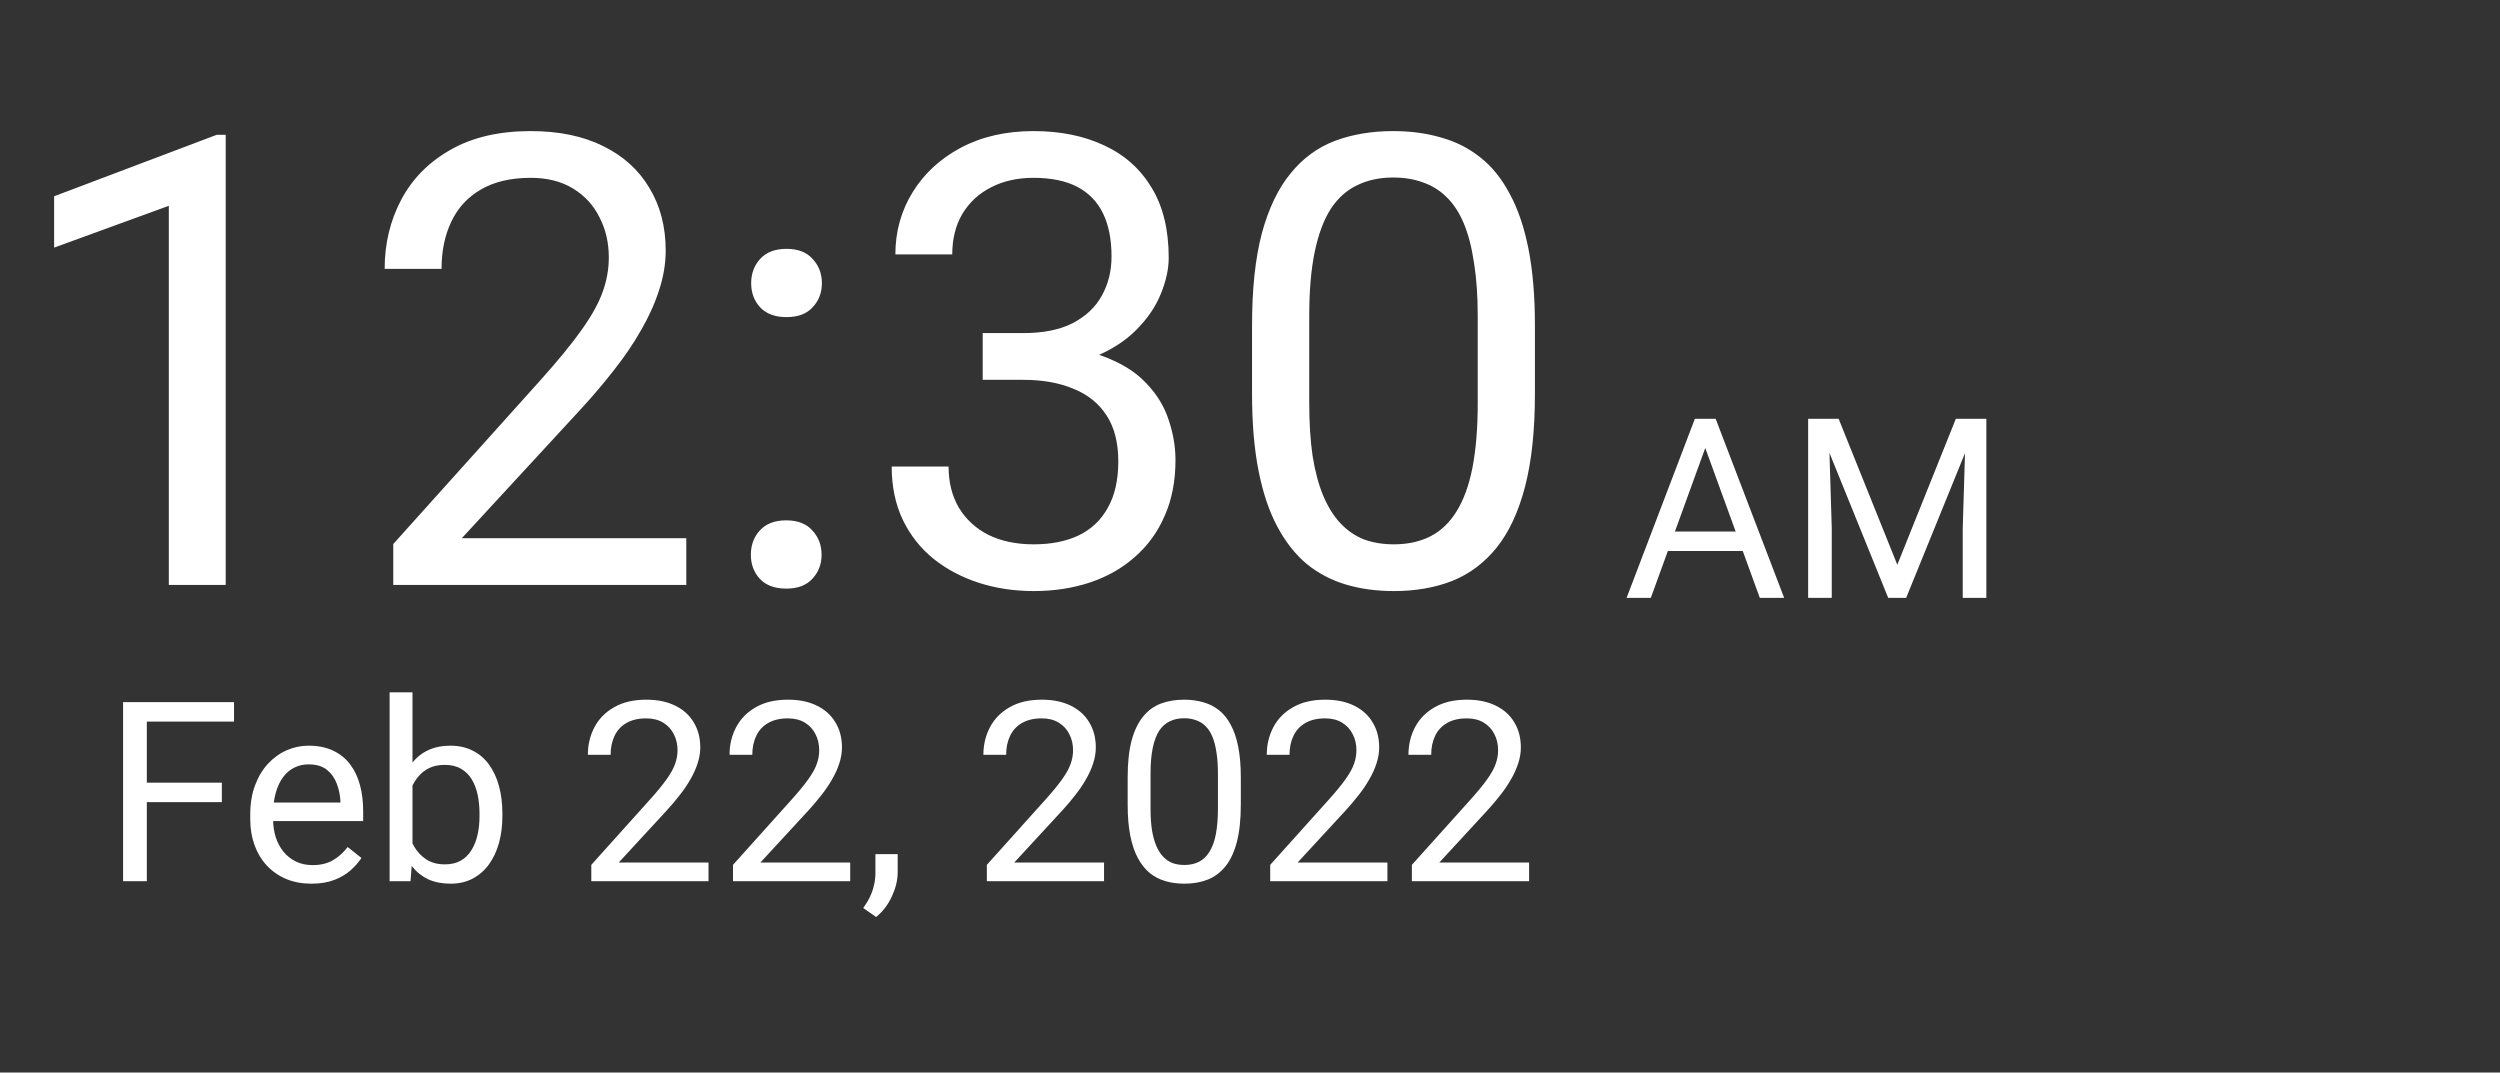 <svg width="958" height="411" viewBox="0 0 958 411" fill="none" xmlns="http://www.w3.org/2000/svg">
<rect x="0" y="0" width="958" height="411" fill="#333333" stroke="none"/>
<path d="M86.487 51.647V224.141H64.69V78.864L20.742 94.888V75.212L83.07 51.647H86.487ZM262.987 206.231V224.141H150.701V208.47L206.903 145.906C213.815 138.208 219.157 131.688 222.927 126.347C226.776 120.927 229.447 116.096 230.939 111.855C232.51 107.534 233.295 103.136 233.295 98.659C233.295 93.003 232.117 87.897 229.761 83.341C227.483 78.707 224.105 75.015 219.628 72.266C215.151 69.517 209.731 68.142 203.368 68.142C195.749 68.142 189.386 69.635 184.281 72.619C179.254 75.526 175.483 79.61 172.97 84.873C170.456 90.136 169.199 96.184 169.199 103.018H147.402C147.402 93.356 149.523 84.52 153.764 76.508C158.006 68.496 164.29 62.133 172.616 57.42C180.942 52.629 191.193 50.233 203.368 50.233C214.208 50.233 223.477 52.157 231.175 56.006C238.872 59.777 244.764 65.118 248.848 72.03C253.011 78.864 255.093 86.876 255.093 96.066C255.093 101.093 254.229 106.199 252.501 111.383C250.851 116.489 248.534 121.595 245.549 126.7C242.643 131.806 239.226 136.833 235.298 141.782C231.45 146.73 227.326 151.601 222.927 156.392L176.976 206.231H262.987ZM287.73 212.594C287.73 208.902 288.869 205.799 291.147 203.286C293.503 200.694 296.881 199.398 301.28 199.398C305.678 199.398 309.017 200.694 311.295 203.286C313.651 205.799 314.829 208.902 314.829 212.594C314.829 216.207 313.651 219.271 311.295 221.784C309.017 224.298 305.678 225.555 301.28 225.555C296.881 225.555 293.503 224.298 291.147 221.784C288.869 219.271 287.73 216.207 287.73 212.594ZM287.848 108.556C287.848 104.864 288.987 101.761 291.265 99.248C293.621 96.655 296.999 95.359 301.398 95.359C305.796 95.359 309.135 96.655 311.413 99.248C313.769 101.761 314.947 104.864 314.947 108.556C314.947 112.169 313.769 115.232 311.413 117.746C309.135 120.259 305.796 121.516 301.398 121.516C296.999 121.516 293.621 120.259 291.265 117.746C288.987 115.232 287.848 112.169 287.848 108.556ZM376.569 127.643H392.122C399.741 127.643 406.025 126.386 410.973 123.873C416.001 121.281 419.732 117.785 422.167 113.386C424.68 108.909 425.937 103.882 425.937 98.305C425.937 91.707 424.837 86.169 422.638 81.692C420.439 77.215 417.14 73.837 412.741 71.559C408.342 69.281 402.765 68.142 396.01 68.142C389.883 68.142 384.463 69.36 379.75 71.795C375.116 74.151 371.463 77.529 368.793 81.927C366.201 86.326 364.904 91.51 364.904 97.48H343.107C343.107 88.761 345.306 80.828 349.705 73.68C354.104 66.532 360.27 60.837 368.204 56.595C376.216 52.354 385.484 50.233 396.01 50.233C406.378 50.233 415.451 52.079 423.227 55.771C431.004 59.384 437.052 64.804 441.372 72.03C445.692 79.178 447.852 88.094 447.852 98.776C447.852 103.096 446.831 107.731 444.789 112.679C442.825 117.55 439.722 122.105 435.481 126.347C431.318 130.589 425.898 134.084 419.221 136.833C412.544 139.504 404.532 140.839 395.185 140.839H376.569V127.643ZM376.569 145.552V132.474H395.185C406.103 132.474 415.137 133.77 422.285 136.362C429.433 138.954 435.049 142.41 439.133 146.73C443.296 151.051 446.203 155.803 447.852 160.987C449.58 166.093 450.444 171.199 450.444 176.304C450.444 184.316 449.07 191.425 446.321 197.63C443.65 203.836 439.84 209.098 434.892 213.419C430.022 217.739 424.288 220.999 417.689 223.198C411.091 225.397 403.904 226.497 396.128 226.497C388.666 226.497 381.635 225.437 375.037 223.316C368.518 221.195 362.744 218.132 357.717 214.126C352.69 210.041 348.763 205.053 345.935 199.162C343.107 193.192 341.693 186.398 341.693 178.779H363.491C363.491 184.748 364.787 189.972 367.379 194.449C370.049 198.926 373.82 202.422 378.69 204.935C383.638 207.37 389.451 208.588 396.128 208.588C402.804 208.588 408.538 207.449 413.33 205.171C418.2 202.815 421.931 199.28 424.523 194.567C427.194 189.854 428.529 183.923 428.529 176.776C428.529 169.628 427.037 163.776 424.052 159.22C421.067 154.585 416.825 151.169 411.327 148.969C405.907 146.691 399.505 145.552 392.122 145.552H376.569ZM588.18 124.697V150.854C588.18 164.915 586.923 176.776 584.41 186.437C581.896 196.099 578.283 203.875 573.57 209.766C568.857 215.657 563.162 219.938 556.486 222.609C549.888 225.201 542.425 226.497 534.099 226.497C527.501 226.497 521.414 225.672 515.837 224.023C510.26 222.373 505.232 219.742 500.755 216.129C496.356 212.437 492.586 207.645 489.444 201.754C486.302 195.863 483.906 188.715 482.257 180.31C480.607 171.905 479.783 162.087 479.783 150.854V124.697C479.783 110.637 481.039 98.855 483.553 89.35C486.145 79.846 489.798 72.227 494.51 66.493C499.223 60.68 504.879 56.517 511.477 54.003C518.154 51.49 525.616 50.233 533.864 50.233C540.54 50.233 546.667 51.058 552.244 52.707C557.9 54.278 562.927 56.831 567.325 60.366C571.724 63.822 575.455 68.456 578.519 74.269C581.661 80.003 584.056 87.033 585.706 95.359C587.355 103.686 588.18 113.465 588.18 124.697ZM566.265 154.389V121.045C566.265 113.347 565.794 106.592 564.851 100.779C563.987 94.888 562.691 89.861 560.963 85.698C559.235 81.535 557.036 78.157 554.365 75.565C551.773 72.973 548.749 71.088 545.292 69.909C541.915 68.653 538.105 68.024 533.864 68.024C528.679 68.024 524.084 69.006 520.078 70.97C516.072 72.855 512.695 75.879 509.945 80.042C507.275 84.205 505.232 89.665 503.819 96.42C502.405 103.175 501.698 111.383 501.698 121.045V154.389C501.698 162.087 502.13 168.881 502.994 174.773C503.936 180.664 505.311 185.769 507.118 190.09C508.924 194.331 511.124 197.827 513.716 200.576C516.308 203.325 519.293 205.367 522.67 206.703C526.126 207.96 529.936 208.588 534.099 208.588C539.441 208.588 544.114 207.567 548.12 205.524C552.126 203.482 555.465 200.301 558.135 195.981C560.884 191.582 562.927 185.966 564.262 179.132C565.597 172.22 566.265 163.972 566.265 154.389Z" fill="white"/>
<path d="M655.317 166.555L632.6 229.096H623.316L649.473 160.475H655.458L655.317 166.555ZM674.357 229.096L651.594 166.555L651.452 160.475H657.438L683.689 229.096H674.357ZM673.179 203.693V211.139H634.627V203.693H673.179ZM695.754 160.475H704.567L727.048 216.418L749.482 160.475H758.342L730.441 229.096H723.56L695.754 160.475ZM692.879 160.475H700.655L701.928 202.326V229.096H692.879V160.475ZM753.393 160.475H761.17V229.096H752.121V202.326L753.393 160.475Z" fill="white"/>
<path d="M56.264 269.061V337.682H47.168V269.061H56.264ZM85.013 299.931V307.377H54.285V299.931H85.013ZM89.679 269.061V276.508H54.285V269.061H89.679ZM119.323 338.624C115.773 338.624 112.552 338.027 109.662 336.833C106.802 335.608 104.336 333.896 102.262 331.696C100.22 329.497 98.649 326.889 97.549 323.873C96.45 320.856 95.9 317.557 95.9 313.976V311.996C95.9 307.849 96.513 304.157 97.738 300.921C98.963 297.653 100.629 294.888 102.734 292.626C104.839 290.364 107.227 288.651 109.897 287.489C112.568 286.326 115.333 285.745 118.192 285.745C121.837 285.745 124.979 286.373 127.618 287.63C130.289 288.887 132.472 290.646 134.169 292.909C135.866 295.139 137.122 297.779 137.939 300.826C138.756 303.843 139.165 307.142 139.165 310.724V314.635H101.084V307.519H130.446V306.859C130.32 304.597 129.849 302.397 129.032 300.261C128.246 298.124 126.99 296.365 125.262 294.982C123.533 293.6 121.177 292.909 118.192 292.909C116.213 292.909 114.39 293.333 112.725 294.181C111.06 294.998 109.63 296.223 108.436 297.857C107.242 299.491 106.315 301.486 105.656 303.843C104.996 306.199 104.666 308.917 104.666 311.996V313.976C104.666 316.395 104.996 318.673 105.656 320.809C106.347 322.914 107.337 324.768 108.625 326.371C109.944 327.973 111.531 329.23 113.385 330.141C115.27 331.052 117.407 331.508 119.794 331.508C122.874 331.508 125.481 330.879 127.618 329.623C129.755 328.366 131.624 326.685 133.226 324.58L138.505 328.774C137.405 330.439 136.007 332.026 134.31 333.534C132.614 335.042 130.524 336.268 128.042 337.21C125.591 338.153 122.685 338.624 119.323 338.624ZM149.298 265.291H158.064V327.784L157.31 337.682H149.298V265.291ZM192.515 311.76V312.75C192.515 316.458 192.075 319.898 191.196 323.072C190.316 326.213 189.028 328.947 187.331 331.272C185.634 333.597 183.561 335.404 181.11 336.692C178.659 337.98 175.847 338.624 172.674 338.624C169.438 338.624 166.594 338.074 164.143 336.975C161.724 335.844 159.682 334.225 158.016 332.12C156.351 330.015 155.016 327.47 154.01 324.485C153.036 321.501 152.361 318.139 151.984 314.4V310.064C152.361 306.293 153.036 302.916 154.01 299.931C155.016 296.946 156.351 294.401 158.016 292.296C159.682 290.159 161.724 288.541 164.143 287.442C166.563 286.311 169.375 285.745 172.579 285.745C175.784 285.745 178.628 286.373 181.11 287.63C183.592 288.856 185.666 290.615 187.331 292.909C189.028 295.202 190.316 297.952 191.196 301.156C192.075 304.33 192.515 307.864 192.515 311.76ZM183.749 312.75V311.76C183.749 309.215 183.514 306.828 183.042 304.597C182.571 302.335 181.817 300.355 180.78 298.658C179.743 296.93 178.376 295.579 176.68 294.605C174.983 293.6 172.894 293.097 170.412 293.097C168.212 293.097 166.296 293.474 164.662 294.228C163.059 294.982 161.693 296.003 160.561 297.292C159.43 298.548 158.503 299.994 157.781 301.628C157.09 303.23 156.571 304.895 156.226 306.623V317.982C156.728 320.181 157.545 322.302 158.676 324.344C159.839 326.355 161.378 328.004 163.295 329.293C165.243 330.581 167.647 331.225 170.506 331.225C172.862 331.225 174.873 330.754 176.538 329.811C178.235 328.837 179.602 327.502 180.639 325.805C181.707 324.108 182.492 322.145 182.995 319.914C183.498 317.683 183.749 315.295 183.749 312.75ZM271.504 330.518V337.682H226.59V331.413L249.071 306.388C251.836 303.309 253.972 300.701 255.48 298.564C257.02 296.396 258.088 294.464 258.685 292.767C259.313 291.039 259.628 289.28 259.628 287.489C259.628 285.227 259.156 283.184 258.214 281.362C257.303 279.508 255.952 278.031 254.161 276.932C252.37 275.832 250.202 275.282 247.657 275.282C244.609 275.282 242.064 275.879 240.022 277.073C238.011 278.236 236.503 279.87 235.497 281.975C234.492 284.08 233.989 286.499 233.989 289.233H225.27C225.27 285.368 226.119 281.833 227.815 278.628C229.512 275.424 232.025 272.879 235.356 270.993C238.686 269.077 242.787 268.119 247.657 268.119C251.993 268.119 255.7 268.888 258.779 270.428C261.858 271.936 264.215 274.073 265.849 276.838C267.514 279.571 268.347 282.776 268.347 286.452C268.347 288.463 268.001 290.505 267.31 292.579C266.65 294.621 265.723 296.663 264.529 298.706C263.367 300.748 262 302.759 260.429 304.738C258.889 306.718 257.24 308.666 255.48 310.582L237.1 330.518H271.504ZM325.797 330.518V337.682H280.883V331.413L303.364 306.388C306.129 303.309 308.265 300.701 309.773 298.564C311.313 296.396 312.381 294.464 312.978 292.767C313.607 291.039 313.921 289.28 313.921 287.489C313.921 285.227 313.449 283.184 312.507 281.362C311.596 279.508 310.245 278.031 308.454 276.932C306.663 275.832 304.495 275.282 301.95 275.282C298.902 275.282 296.357 275.879 294.315 277.073C292.304 278.236 290.796 279.87 289.79 281.975C288.785 284.08 288.282 286.499 288.282 289.233H279.563C279.563 285.368 280.412 281.833 282.108 278.628C283.805 275.424 286.319 272.879 289.649 270.993C292.98 269.077 297.08 268.119 301.95 268.119C306.286 268.119 309.993 268.888 313.072 270.428C316.152 271.936 318.508 274.073 320.142 276.838C321.807 279.571 322.64 282.776 322.64 286.452C322.64 288.463 322.294 290.505 321.603 292.579C320.943 294.621 320.016 296.663 318.822 298.706C317.66 300.748 316.293 302.759 314.722 304.738C313.182 306.718 311.533 308.666 309.773 310.582L291.393 330.518H325.797ZM343.989 327.313V334.335C343.989 337.195 343.267 340.211 341.821 343.384C340.376 346.589 338.35 349.26 335.742 351.396L330.793 347.956C331.799 346.573 332.647 345.16 333.338 343.714C334.029 342.3 334.548 340.824 334.893 339.284C335.27 337.776 335.459 336.173 335.459 334.477V327.313H343.989ZM423.073 330.518V337.682H378.158V331.413L400.639 306.388C403.404 303.309 405.54 300.701 407.049 298.564C408.588 296.396 409.656 294.464 410.253 292.767C410.882 291.039 411.196 289.28 411.196 287.489C411.196 285.227 410.725 283.184 409.782 281.362C408.871 279.508 407.52 278.031 405.729 276.932C403.938 275.832 401.77 275.282 399.225 275.282C396.177 275.282 393.632 275.879 391.59 277.073C389.579 278.236 388.071 279.87 387.066 281.975C386.06 284.08 385.558 286.499 385.558 289.233H376.839C376.839 285.368 377.687 281.833 379.384 278.628C381.08 275.424 383.594 272.879 386.924 270.993C390.255 269.077 394.355 268.119 399.225 268.119C403.561 268.119 407.268 268.888 410.348 270.428C413.427 271.936 415.783 274.073 417.417 276.838C419.082 279.571 419.915 282.776 419.915 286.452C419.915 288.463 419.569 290.505 418.878 292.579C418.218 294.621 417.291 296.663 416.097 298.706C414.935 300.748 413.568 302.759 411.997 304.738C410.458 306.718 408.808 308.666 407.049 310.582L388.668 330.518H423.073ZM475.48 297.904V308.367C475.48 313.991 474.978 318.736 473.972 322.6C472.967 326.465 471.522 329.575 469.636 331.932C467.751 334.288 465.473 336.001 462.803 337.069C460.163 338.106 457.179 338.624 453.848 338.624C451.209 338.624 448.774 338.294 446.543 337.635C444.312 336.975 442.301 335.922 440.51 334.477C438.751 333 437.243 331.084 435.986 328.727C434.729 326.371 433.771 323.511 433.111 320.149C432.451 316.788 432.121 312.86 432.121 308.367V297.904C432.121 292.28 432.624 287.567 433.63 283.766C434.666 279.964 436.127 276.916 438.013 274.622C439.898 272.297 442.16 270.632 444.799 269.627C447.47 268.621 450.455 268.119 453.754 268.119C456.424 268.119 458.875 268.448 461.106 269.108C463.368 269.737 465.379 270.758 467.139 272.172C468.898 273.554 470.391 275.408 471.616 277.733C472.873 280.027 473.831 282.839 474.491 286.169C475.151 289.5 475.48 293.411 475.48 297.904ZM466.714 309.781V296.443C466.714 293.364 466.526 290.662 466.149 288.337C465.803 285.981 465.285 283.97 464.594 282.305C463.902 280.639 463.023 279.288 461.954 278.251C460.917 277.215 459.708 276.46 458.325 275.989C456.974 275.486 455.45 275.235 453.754 275.235C451.68 275.235 449.842 275.628 448.24 276.413C446.637 277.167 445.286 278.377 444.187 280.042C443.118 281.708 442.301 283.891 441.736 286.593C441.17 289.295 440.887 292.579 440.887 296.443V309.781C440.887 312.86 441.06 315.578 441.406 317.934C441.783 320.291 442.333 322.333 443.055 324.061C443.778 325.758 444.658 327.156 445.695 328.256C446.732 329.355 447.925 330.172 449.277 330.706C450.659 331.209 452.183 331.461 453.848 331.461C455.985 331.461 457.854 331.052 459.456 330.235C461.059 329.418 462.394 328.146 463.462 326.418C464.562 324.658 465.379 322.412 465.913 319.678C466.447 316.913 466.714 313.614 466.714 309.781ZM531.659 330.518V337.682H486.744V331.413L509.225 306.388C511.99 303.309 514.127 300.701 515.635 298.564C517.174 296.396 518.243 294.464 518.84 292.767C519.468 291.039 519.782 289.28 519.782 287.489C519.782 285.227 519.311 283.184 518.368 281.362C517.457 279.508 516.106 278.031 514.315 276.932C512.524 275.832 510.356 275.282 507.811 275.282C504.764 275.282 502.219 275.879 500.176 277.073C498.165 278.236 496.657 279.87 495.652 281.975C494.646 284.08 494.144 286.499 494.144 289.233H485.425C485.425 285.368 486.273 281.833 487.97 278.628C489.666 275.424 492.18 272.879 495.511 270.993C498.841 269.077 502.941 268.119 507.811 268.119C512.147 268.119 515.855 268.888 518.934 270.428C522.013 271.936 524.369 274.073 526.003 276.838C527.669 279.571 528.501 282.776 528.501 286.452C528.501 288.463 528.156 290.505 527.464 292.579C526.804 294.621 525.878 296.663 524.684 298.706C523.521 300.748 522.154 302.759 520.583 304.738C519.044 306.718 517.394 308.666 515.635 310.582L497.254 330.518H531.659ZM585.952 330.518V337.682H541.038V331.413L563.518 306.388C566.283 303.309 568.42 300.701 569.928 298.564C571.467 296.396 572.536 294.464 573.133 292.767C573.761 291.039 574.075 289.28 574.075 287.489C574.075 285.227 573.604 283.184 572.661 281.362C571.75 279.508 570.399 278.031 568.608 276.932C566.817 275.832 564.649 275.282 562.104 275.282C559.057 275.282 556.512 275.879 554.469 277.073C552.459 278.236 550.95 279.87 549.945 281.975C548.94 284.08 548.437 286.499 548.437 289.233H539.718C539.718 285.368 540.566 281.833 542.263 278.628C543.96 275.424 546.473 272.879 549.804 270.993C553.134 269.077 557.234 268.119 562.104 268.119C566.44 268.119 570.148 268.888 573.227 270.428C576.306 271.936 578.663 274.073 580.296 276.838C581.962 279.571 582.794 282.776 582.794 286.452C582.794 288.463 582.449 290.505 581.757 292.579C581.098 294.621 580.171 296.663 578.977 298.706C577.814 300.748 576.448 302.759 574.877 304.738C573.337 306.718 571.687 308.666 569.928 310.582L551.547 330.518H585.952Z" fill="white"/>
</svg>
